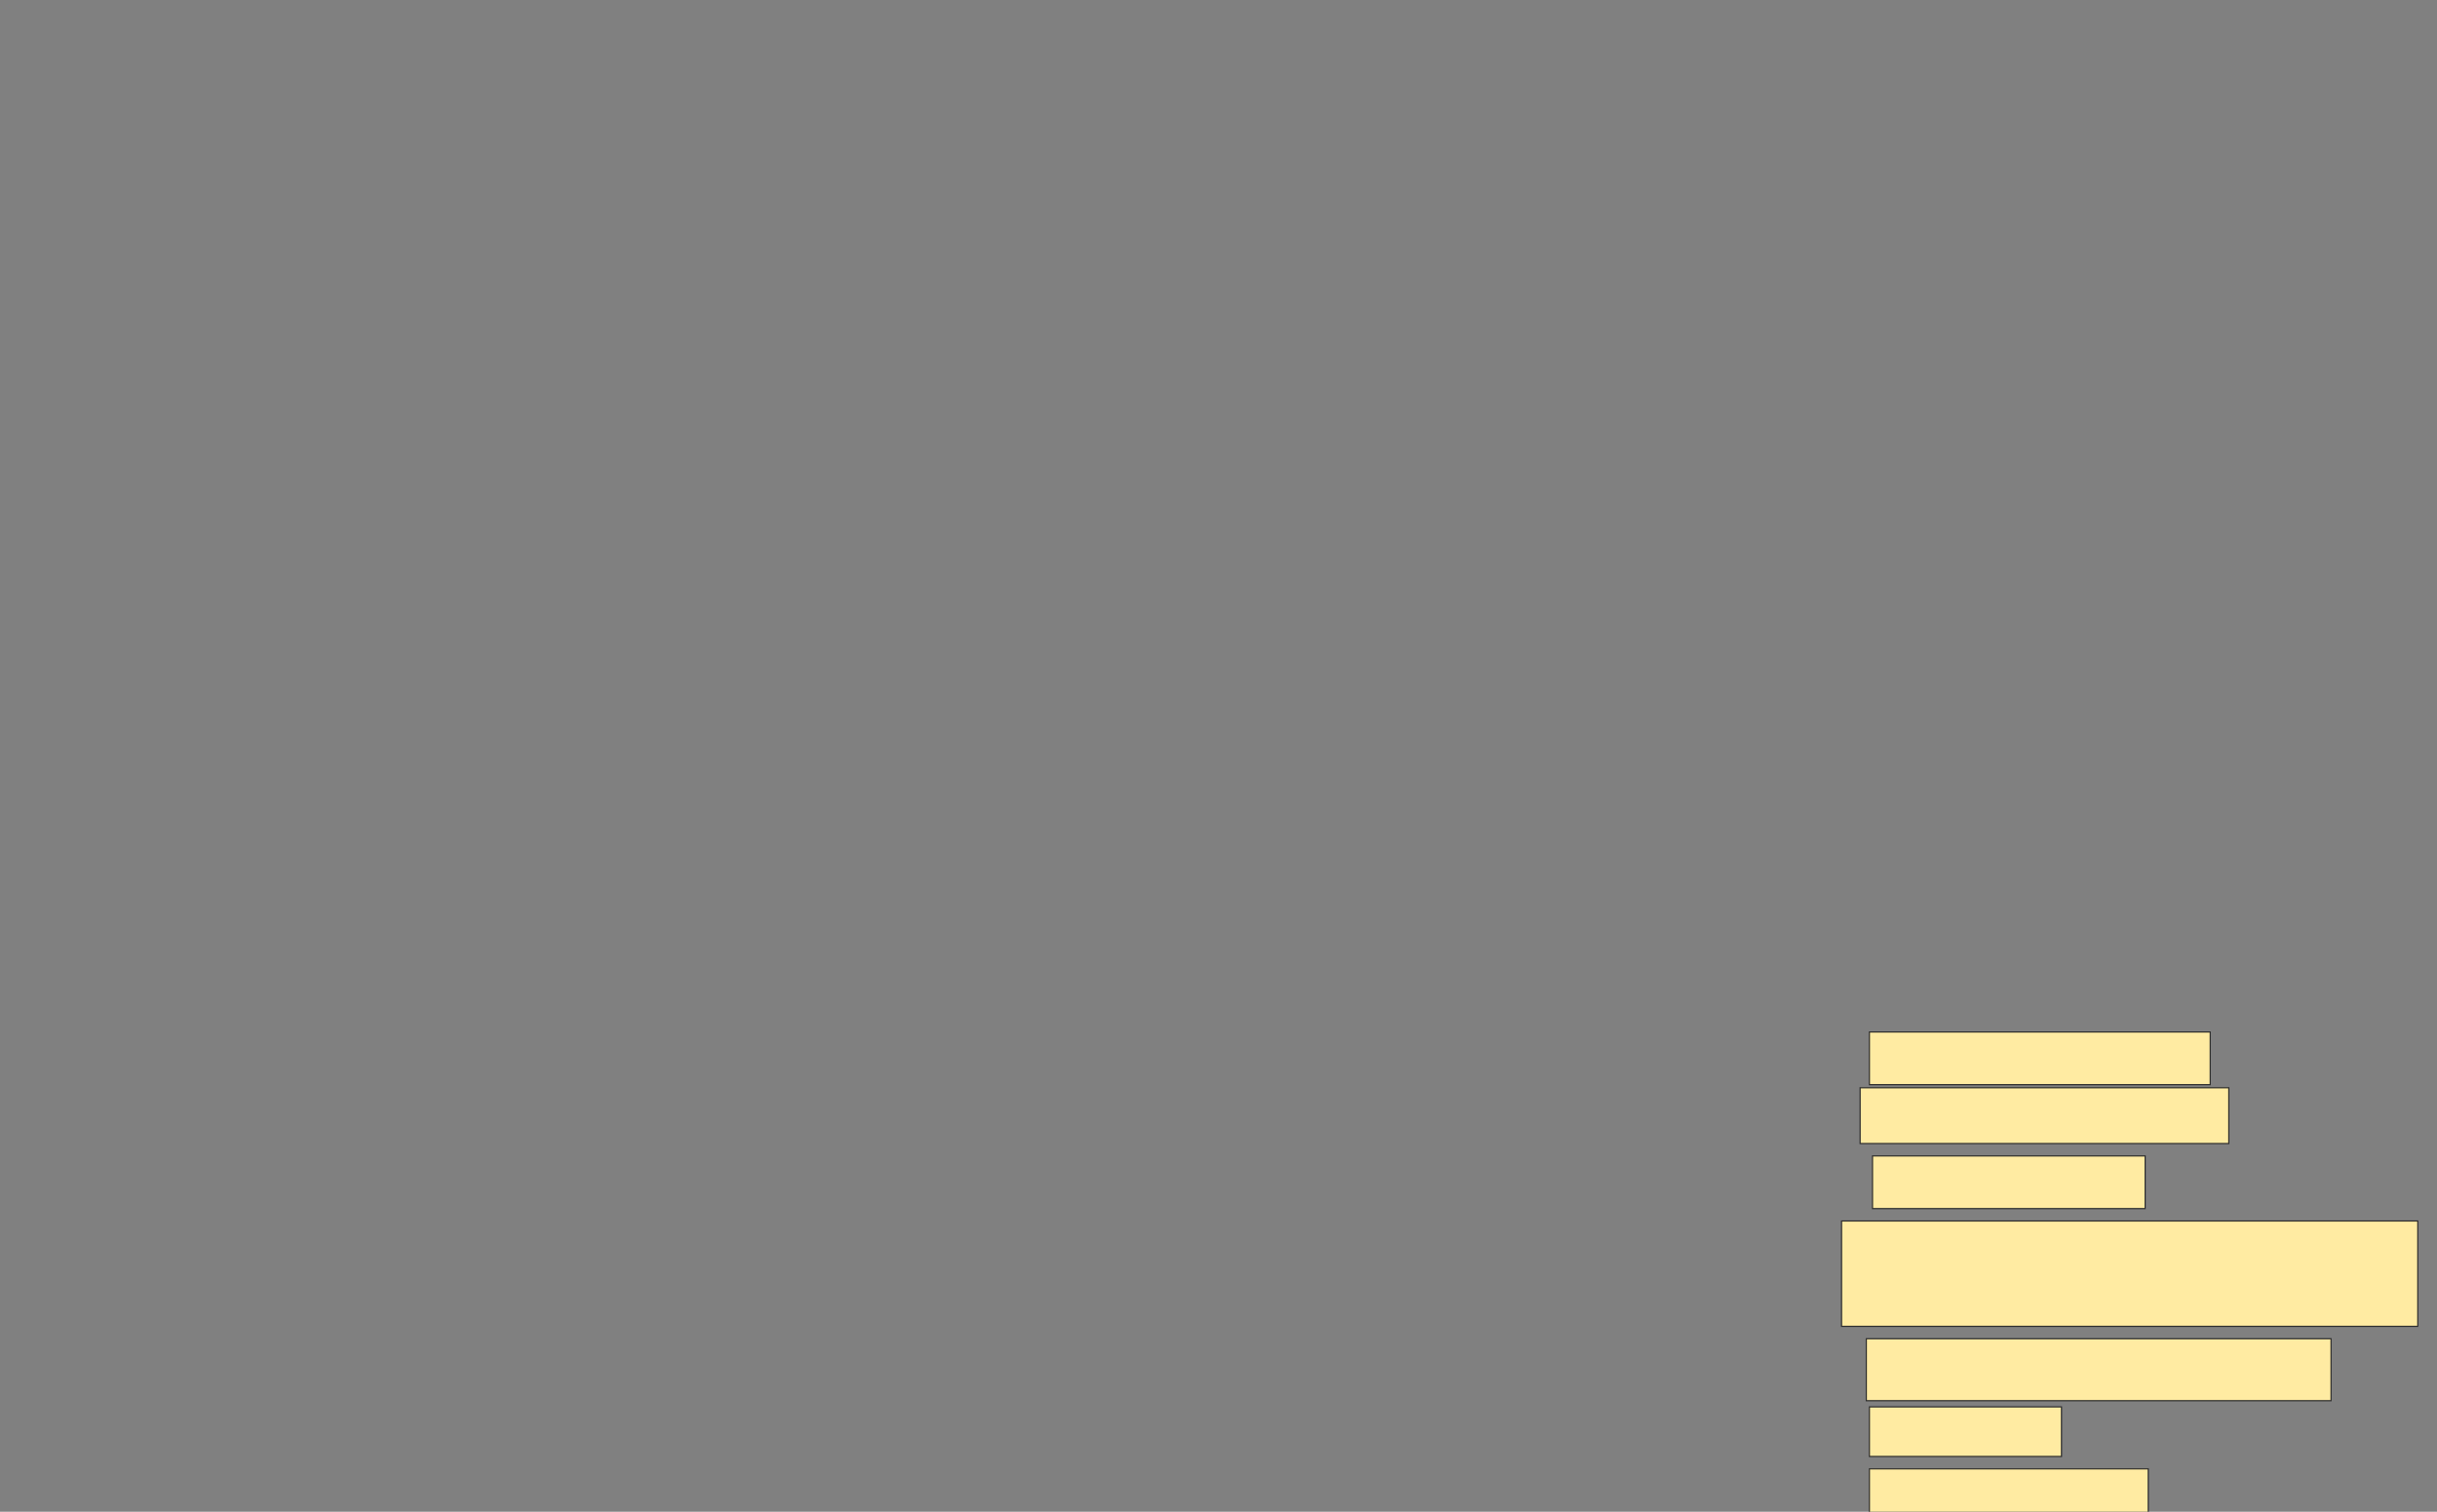 <svg xmlns="http://www.w3.org/2000/svg" width="2070" height="1284">
 <rect width="100%" height="100%" fill="#808080" stroke="none"/>
 <!-- Created with Image Occlusion Enhanced -->
 <g>
  <title>Labels</title>
 </g>
 <g>
  <title>Masks</title>
  <rect id="b7ec468d59004f278fd5dd3eb8b6406a-ao-1" height="44.737" width="289.474" y="876.526" x="1587.895" stroke="#2D2D2D" fill="#FFEBA2"/>
  <rect id="b7ec468d59004f278fd5dd3eb8b6406a-ao-2" height="44.737" width="231.579" y="981.789" x="1590.526" stroke="#2D2D2D" fill="#FFEBA2"/>
  <rect id="b7ec468d59004f278fd5dd3eb8b6406a-ao-3" height="52.632" width="394.737" y="1137.053" x="1585.263" stroke="#2D2D2D" fill="#FFEBA2"/>
  <rect id="b7ec468d59004f278fd5dd3eb8b6406a-ao-4" height="36.842" width="236.842" y="1247.579" x="1587.895" stroke="#2D2D2D" fill="#FFEBA2"/>
  <rect id="b7ec468d59004f278fd5dd3eb8b6406a-ao-5" height="47.368" width="313.158" y="923.895" x="1580" stroke="#2D2D2D" fill="#FFEBA2"/>
  <rect id="b7ec468d59004f278fd5dd3eb8b6406a-ao-6" height="42.105" width="163.158" y="1194.947" x="1587.895" stroke="#2D2D2D" fill="#FFEBA2"/>
  <rect id="b7ec468d59004f278fd5dd3eb8b6406a-ao-7" height="89.474" width="489.474" y="1037.053" x="1564.211" stroke="#2D2D2D" fill="#FFEBA2"/>
 </g>
</svg>